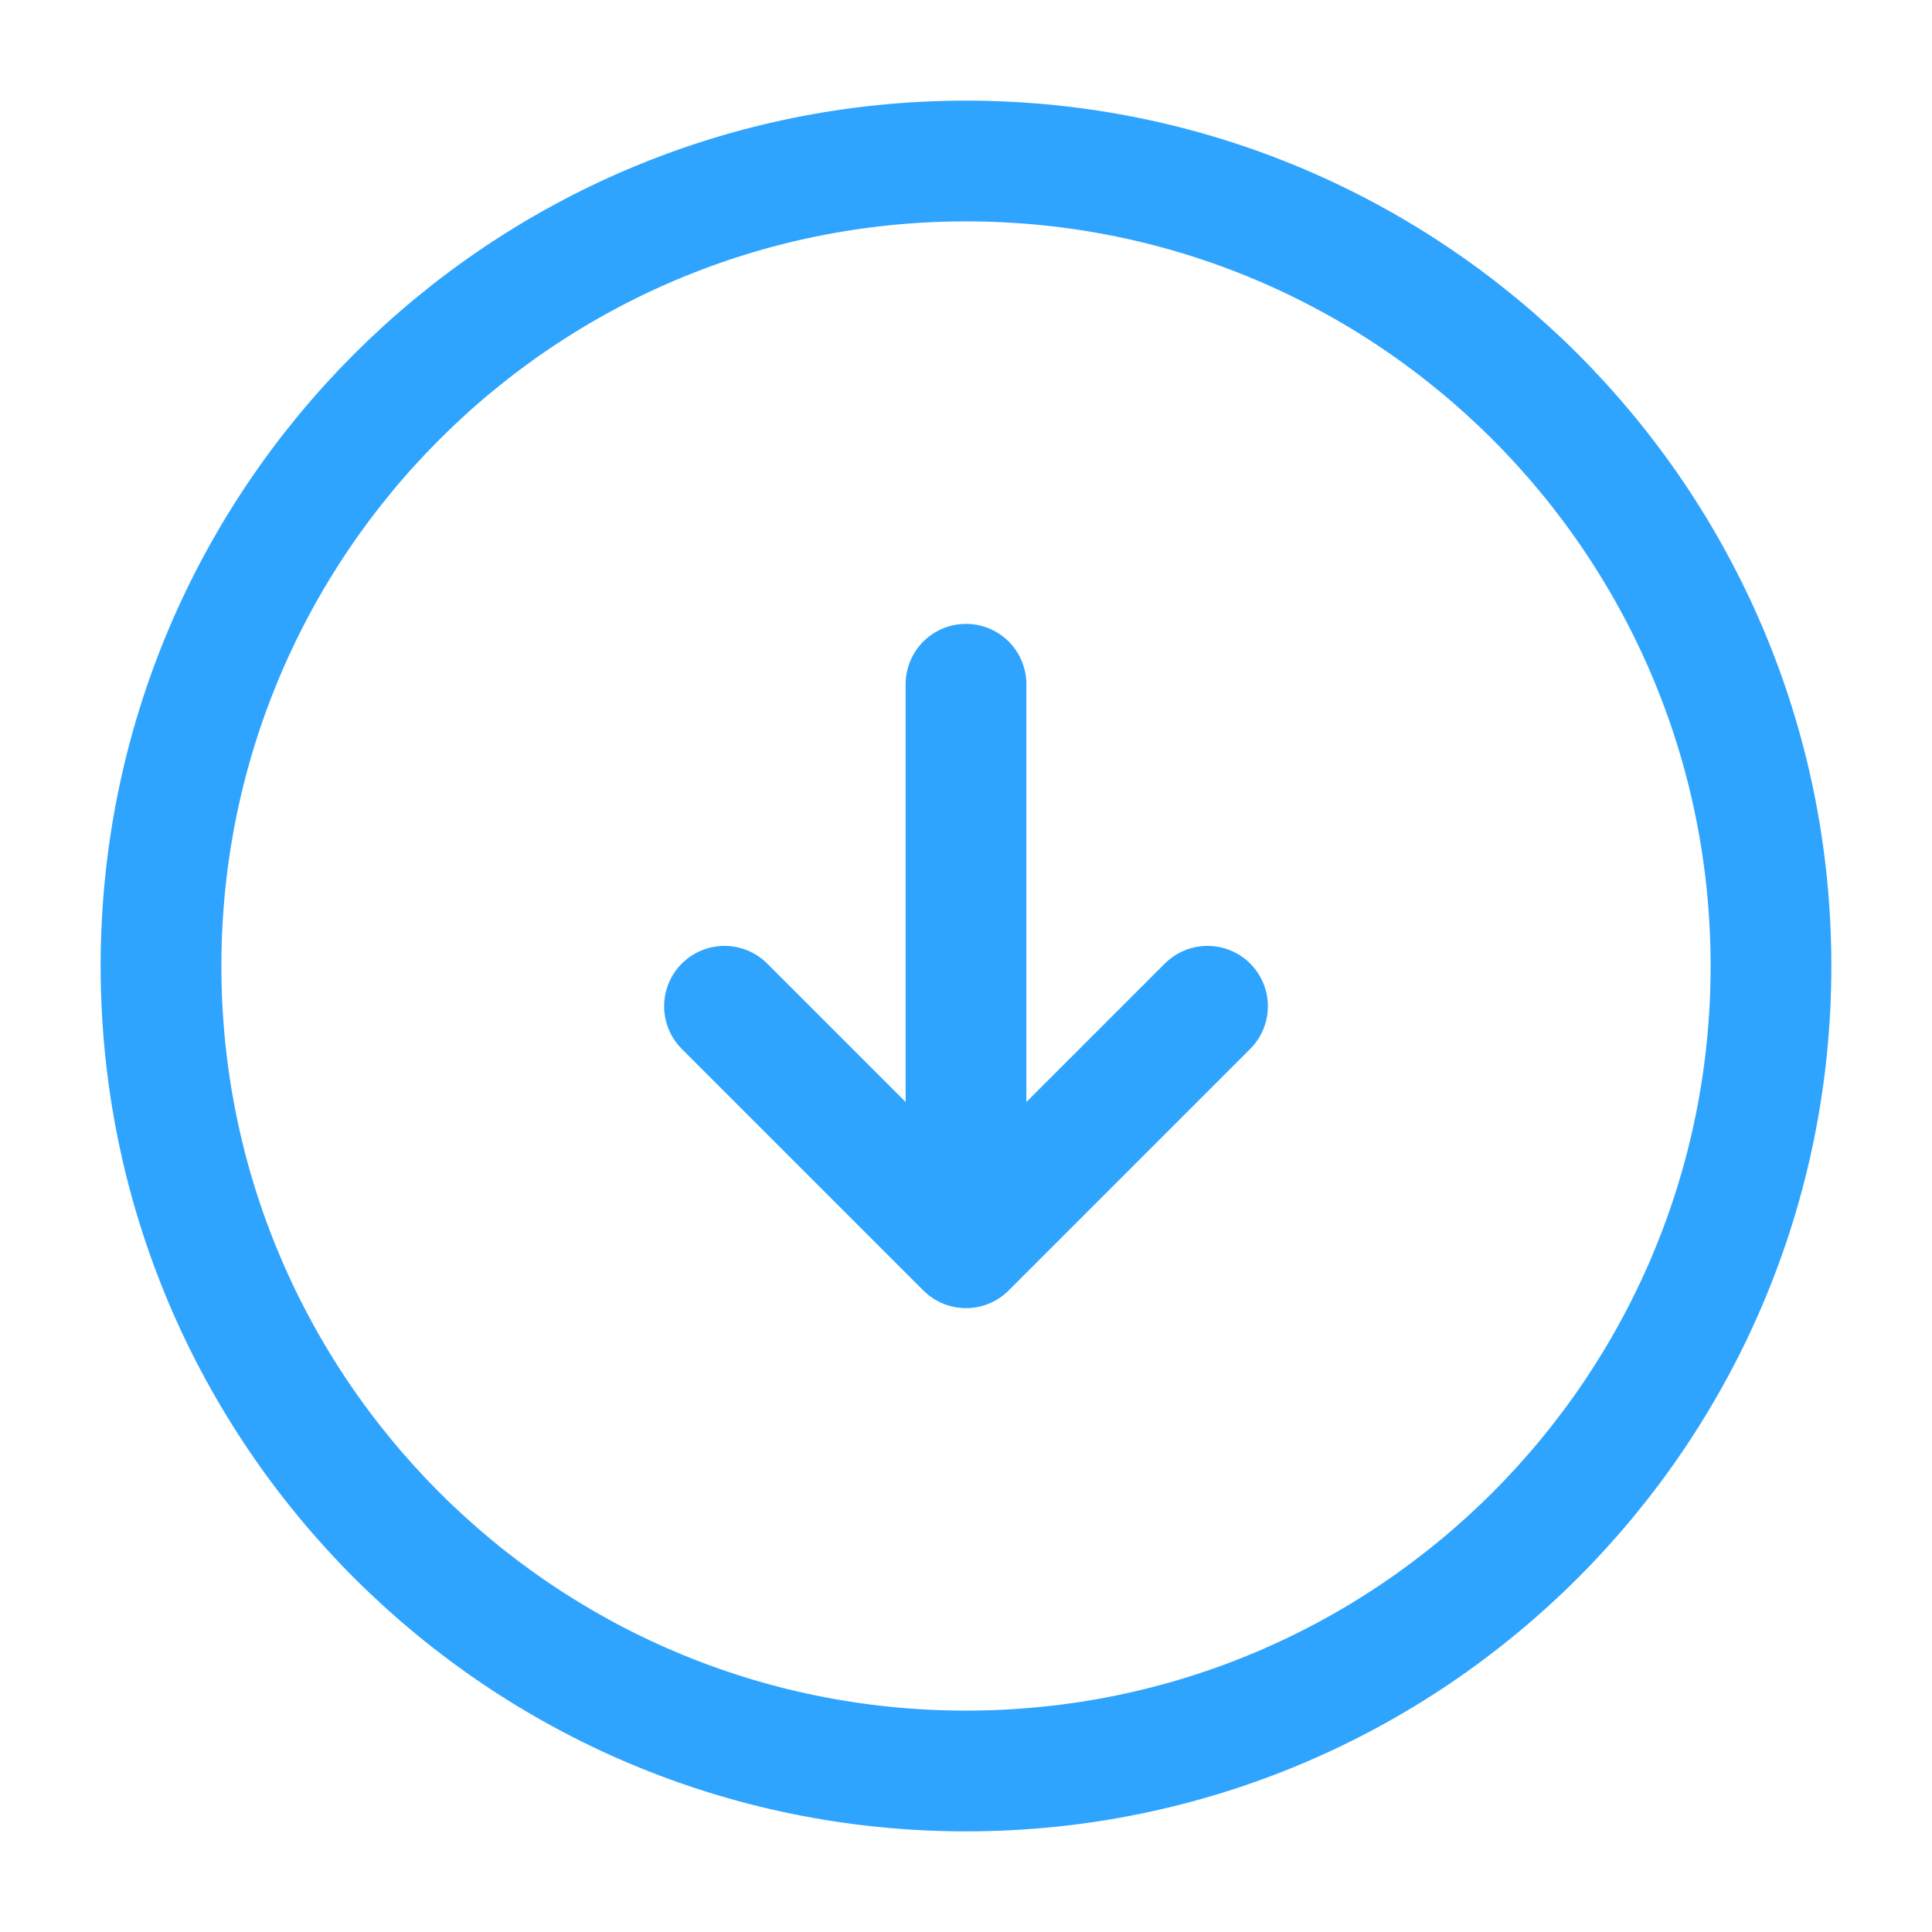 <svg width="56" height="56" viewBox="0 0 56 56" fill="none" xmlns="http://www.w3.org/2000/svg">
<path d="M28 19.833V33.833M28 51.333C40.887 51.333 51.333 40.887 51.333 28C51.333 15.113 40.887 4.667 28 4.667C15.113 4.667 4.667 15.113 4.667 28C4.667 40.887 15.113 51.333 28 51.333Z" stroke="#2FA4FF" stroke-width="3.5" stroke-linecap="round" stroke-linejoin="round"/>
<path d="M21 29.167L28 36.167L35 29.167" stroke="#2FA4FF" stroke-width="3.5" stroke-linecap="round" stroke-linejoin="round"/>
</svg>
